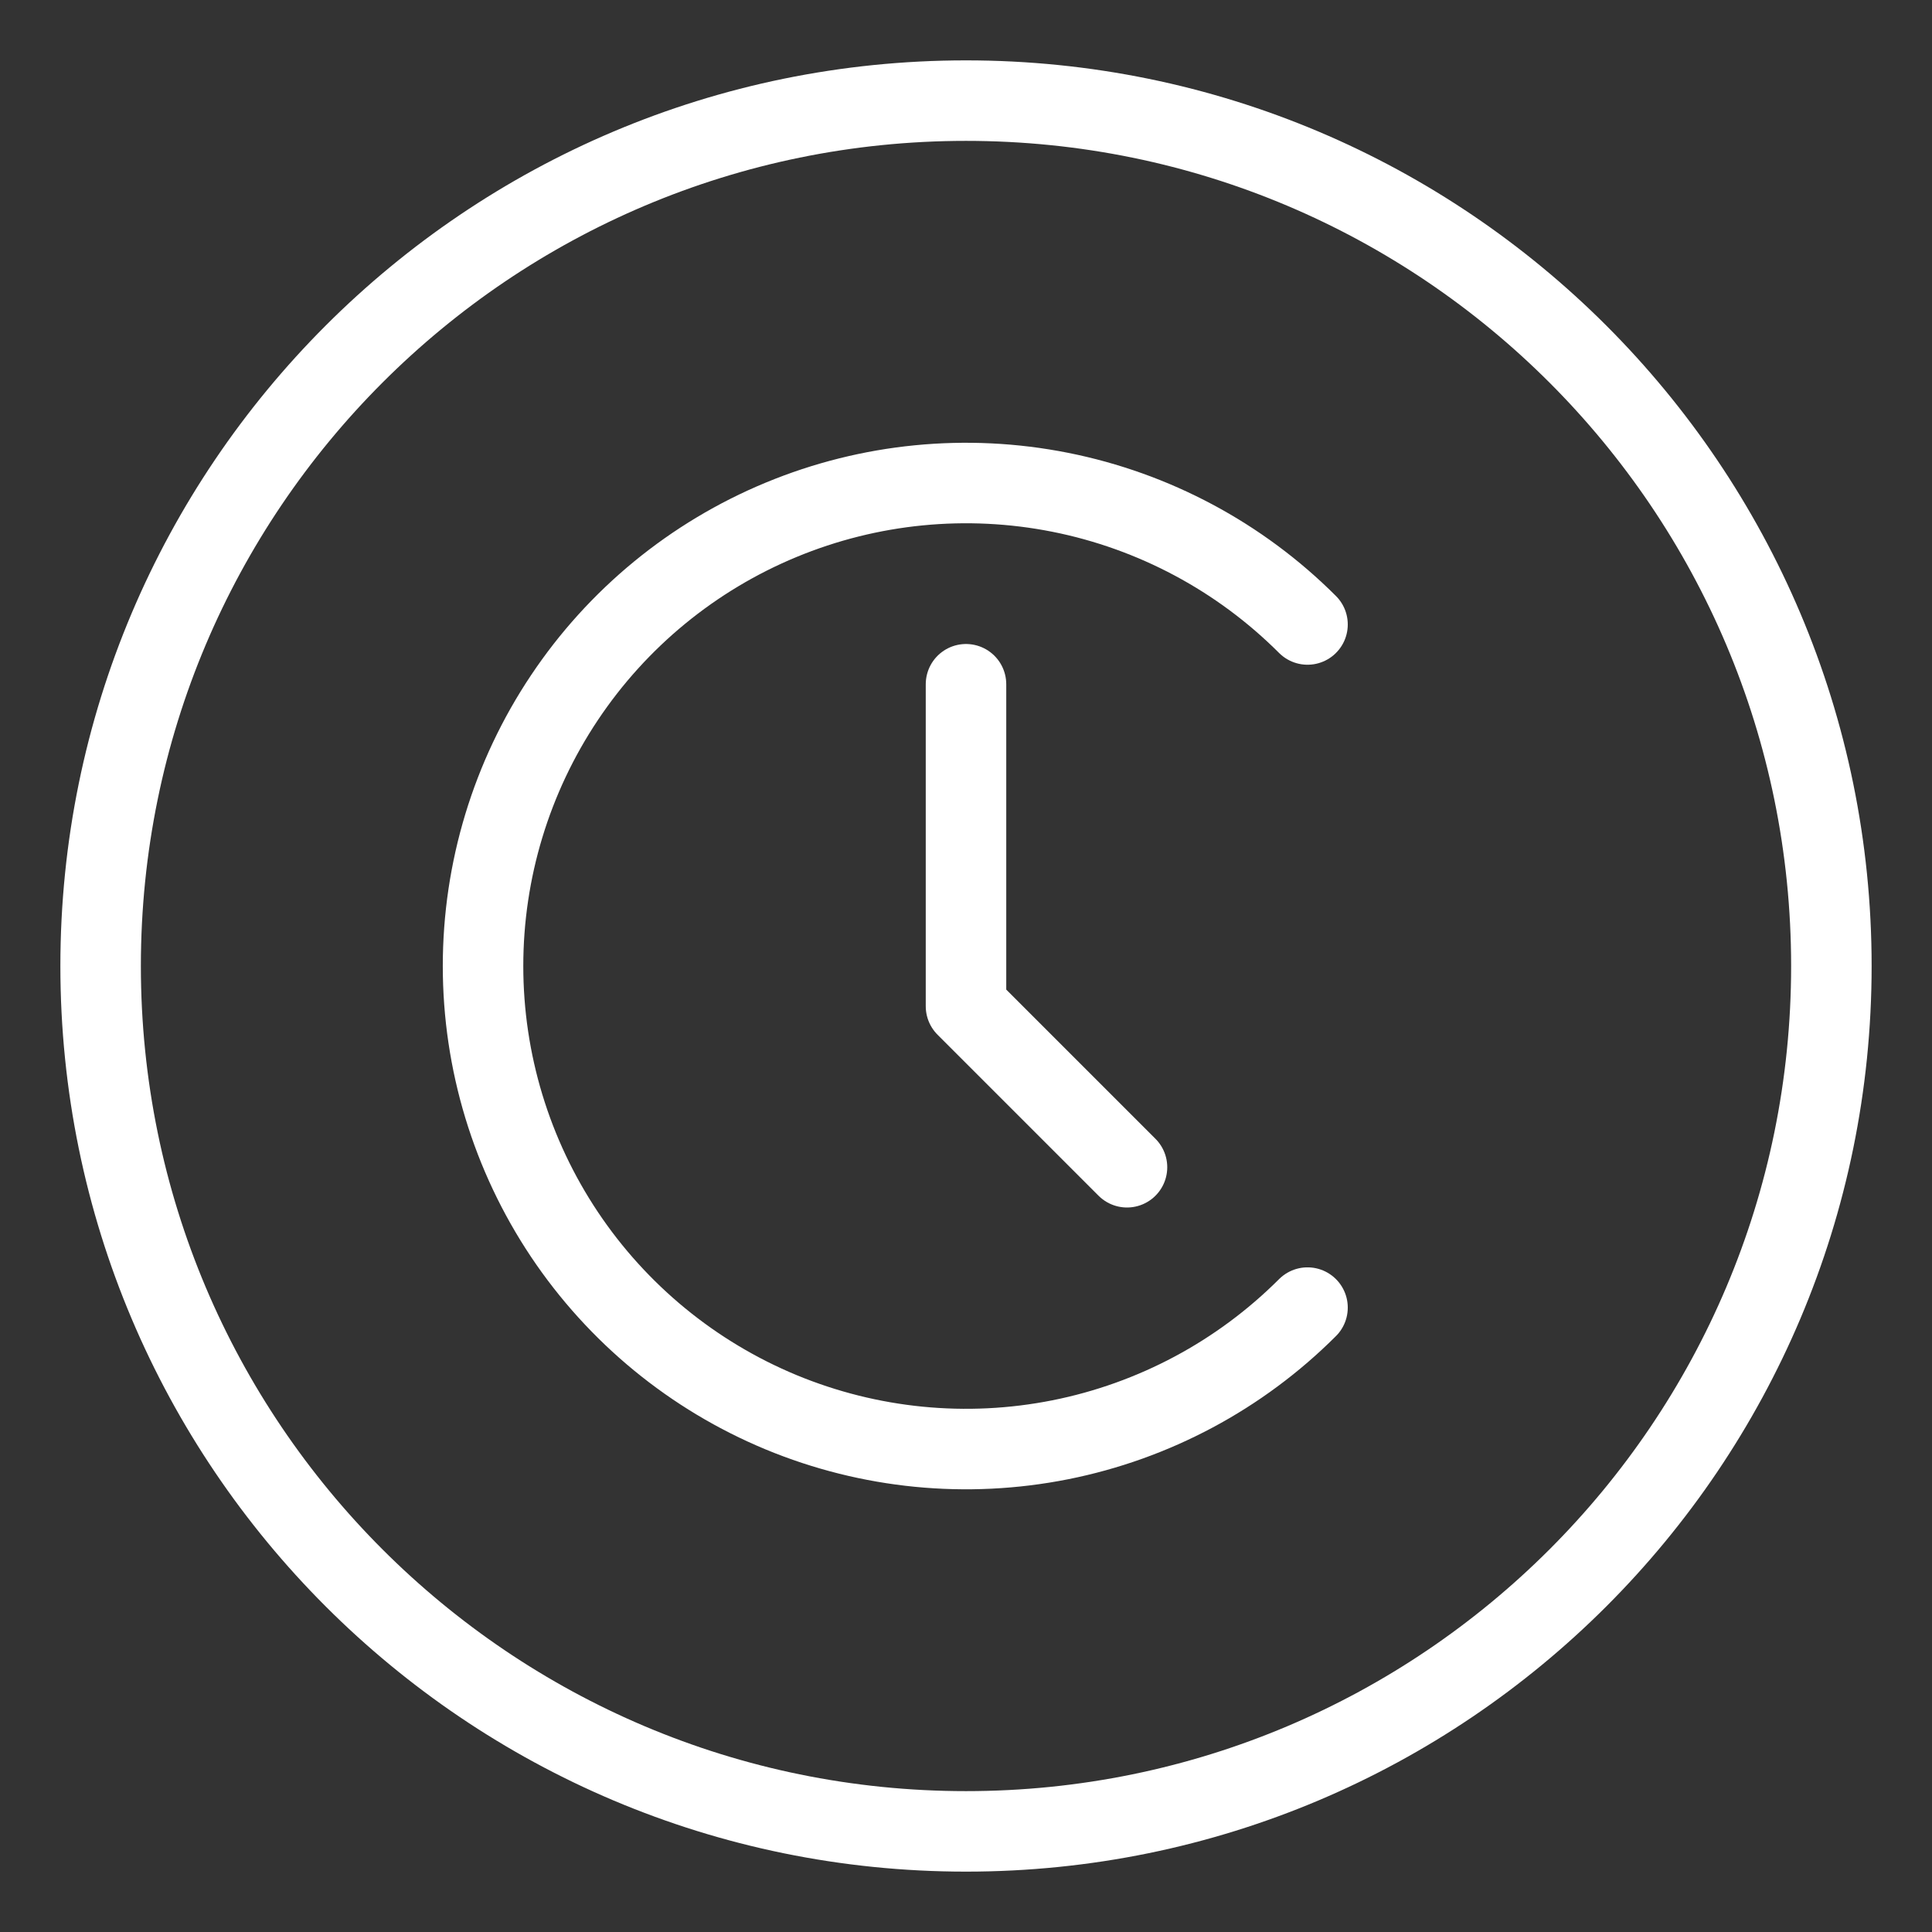 <?xml version="1.0" encoding="UTF-8"?><svg id="b" xmlns="http://www.w3.org/2000/svg" viewBox="0 0 48 48"><rect x="0" y="0" width="48" height="48" fill="#333333" stroke="none"/><defs><style>.c{stroke-width:2px;fill:none;stroke:#fff;stroke-linecap:round;stroke-linejoin:round;}</style></defs><path class="c" d="M24,45.5c11.874,0,21.5-9.626,21.5-21.5S35.874,2.5,24,2.5,2.5,12.126,2.5,24s9.626,21.5,21.5,21.5Z"/><path class="c" d="M32.485,15.515c-1.678-1.678-3.816-2.821-6.144-3.284-2.328-.463-4.741-.225-6.933.683-2.193.908-4.067,2.446-5.385,4.42-1.319,1.973-2.022,4.293-2.022,6.667s.704,4.694,2.022,6.667c1.319,1.973,3.193,3.511,5.385,4.42,2.193.908,4.606,1.146,6.933.683s4.466-1.606,6.144-3.284"/><path class="c" d="M24,17v8l4,4"/></svg>